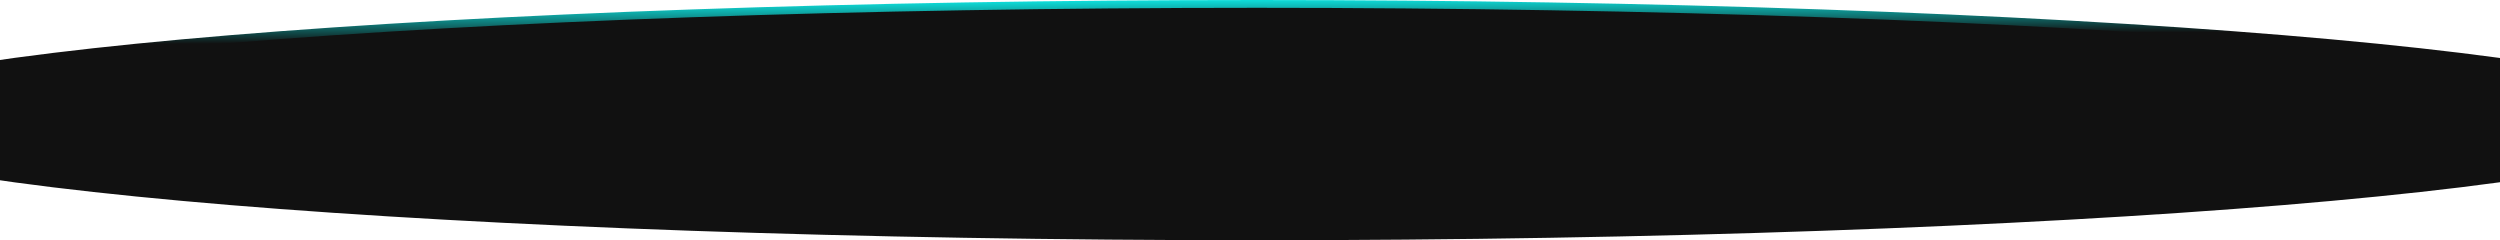 <svg width="1280" height="123" viewBox="0 0 1280 123" fill="none" xmlns="http://www.w3.org/2000/svg">
<path d="M643.5 2C848.775 2 1034.59 8.882 1169.07 20.006C1236.32 25.569 1290.67 32.188 1328.19 39.524C1346.96 43.196 1361.42 47.029 1371.15 50.96C1376.02 52.929 1379.58 54.878 1381.9 56.763C1384.24 58.67 1385 60.256 1385 61.5C1385 62.744 1384.24 64.33 1381.9 66.237C1379.58 68.122 1376.02 70.07 1371.15 72.04C1361.42 75.971 1346.96 79.804 1328.19 83.476C1290.67 90.812 1236.32 97.431 1169.07 102.994C1034.59 114.118 848.775 121 643.5 121C438.225 121 252.407 114.118 117.931 102.994C50.682 97.431 -3.674 90.812 -41.188 83.476C-59.962 79.804 -74.42 75.971 -84.145 72.04C-89.018 70.07 -92.584 68.122 -94.898 66.237C-97.24 64.33 -98 62.744 -98 61.5C-98 60.256 -97.24 58.67 -94.898 56.763C-92.584 54.878 -89.018 52.929 -84.145 50.96C-74.42 47.029 -59.962 43.196 -41.188 39.524C-3.674 32.188 50.682 25.569 117.931 20.006C252.407 8.882 438.225 2 643.5 2Z" fill="#111111" stroke="url(#paint0_linear_1014_612)" stroke-width="4"/>
<defs>
<linearGradient id="paint0_linear_1014_612" x1="643.822" y1="123" x2="643.11" y2="0" gradientUnits="userSpaceOnUse">
<stop offset="0.843" stop-color="#111111"/>
<stop offset="1" stop-color="#0EDDDA"/>
</linearGradient>
</defs>
</svg>
